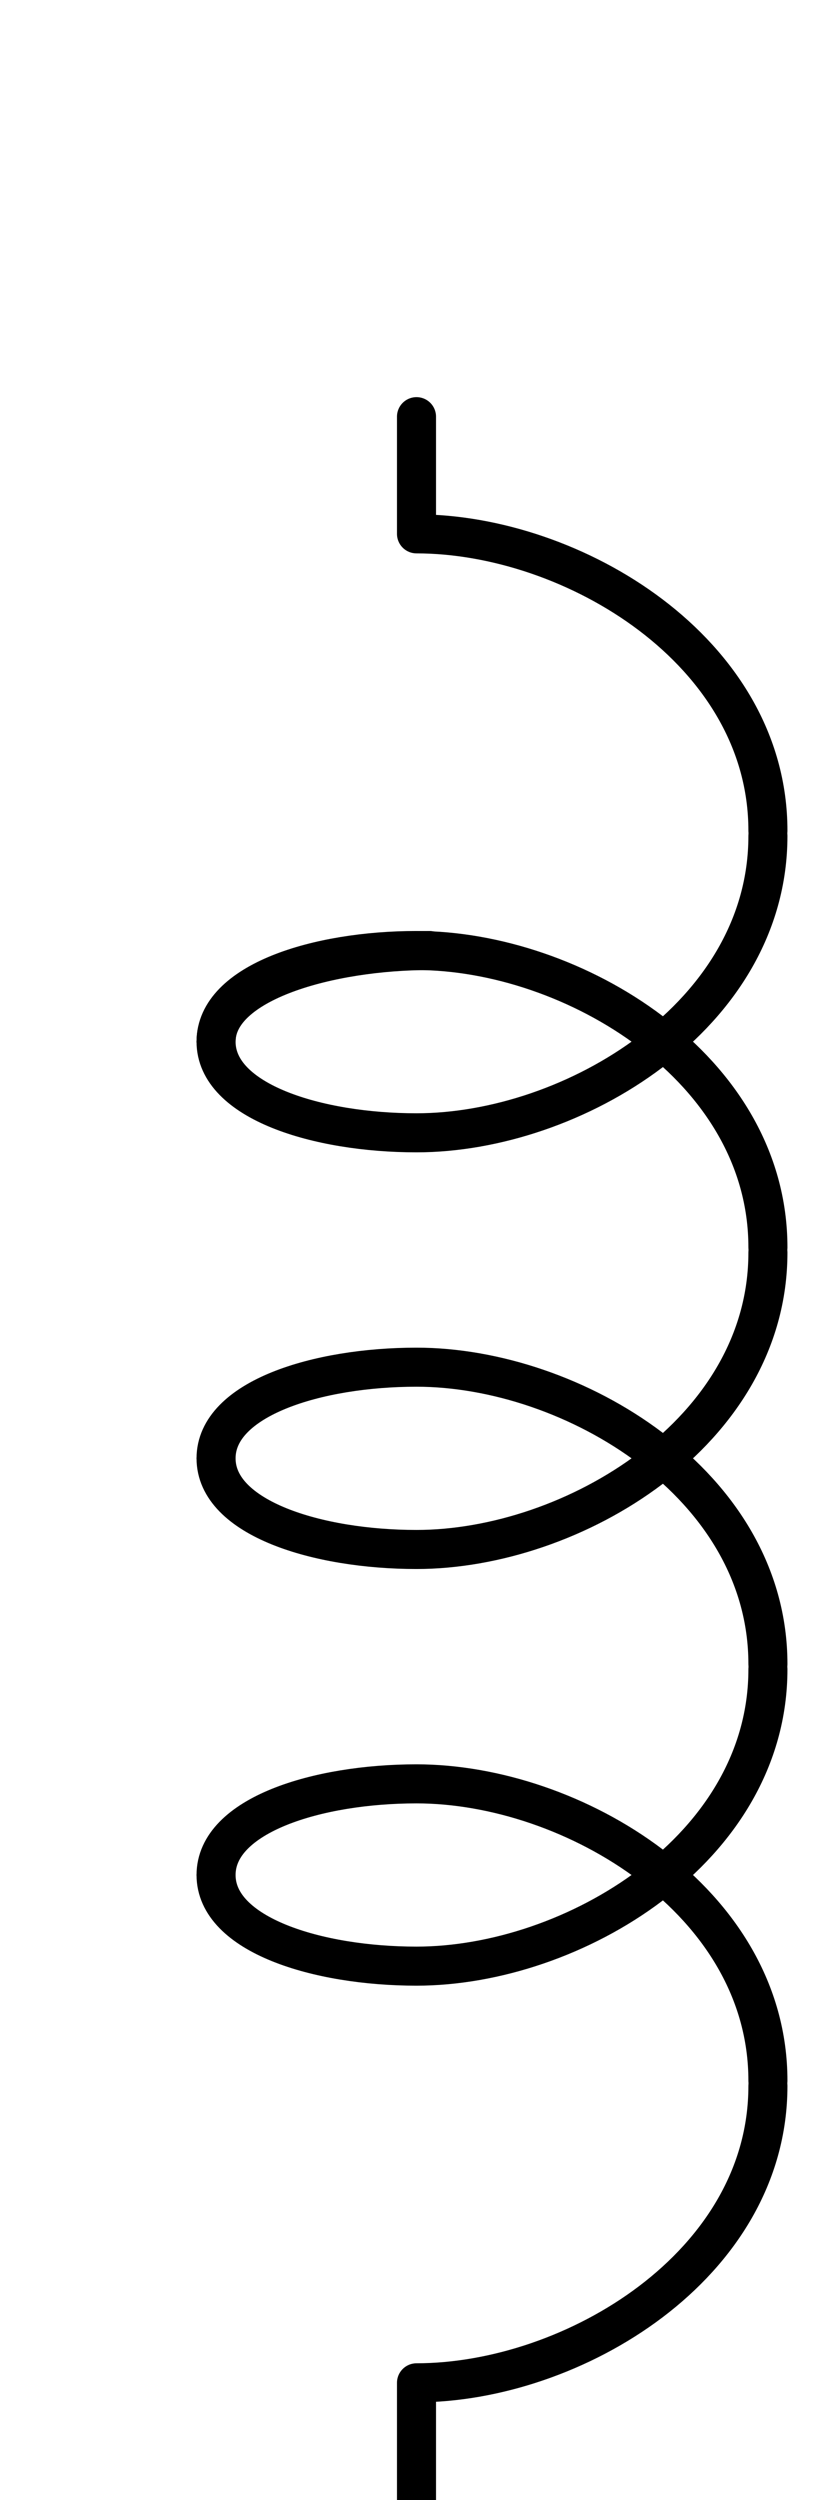 <?xml version="1.0" encoding="utf-8"?>
<!-- Generator: Adobe Illustrator 27.8.1, SVG Export Plug-In . SVG Version: 6.00 Build 0)  -->
<svg version="1.1" id="Layer_1" xmlns="http://www.w3.org/2000/svg" xmlns:xlink="http://www.w3.org/1999/xlink" x="0px" y="0px"
	 viewBox="0 0 32 96" style="enable-background:new 0 0 32 96;" xml:space="preserve">
<style type="text/css">
	.st0{fill:none;stroke:#000000;stroke-width:1.5;stroke-linecap:round;stroke-linejoin:round;stroke-miterlimit:10;}
</style>
<g>
	<path class="st0" d="M8.3,40c0-2.3,3.9-3.5,7.7-3.5c6,0,13.5,4.5,13.5,11.4"/>
	<path class="st0" d="M8.3,56c0,2.3,3.9,3.5,7.7,3.5c6,0,13.5-4.5,13.5-11.4"/>
	<path class="st0" d="M8.3,56c0-2.3,3.9-3.5,7.7-3.5c6,0,13.5,4.5,13.5,11.4"/>
	<path class="st0" d="M8.3,72c0,2.3,3.9,3.5,7.7,3.5c6,0,13.5-4.5,13.5-11.4"/>
	<path class="st0" d="M8.3,72c0-2.3,3.9-3.5,7.7-3.5c6,0,13.5,4.5,13.5,11.4"/>
	<path class="st0" d="M16,96v-4.5c6,0,13.5-4.5,13.5-11.4"/>
	<path class="st0" d="M8.3,40c0,2.3,3.9,3.5,7.7,3.5c6,0,13.5-4.5,13.5-11.4"/>
	<path class="st0" d="M16,16v4.5c6,0,13.5,4.5,13.5,11.4"/>
	<path class="st0" d="M8.3,40c0-2.3,4.4-3.5,8.2-3.5"/>
</g>
</svg>
